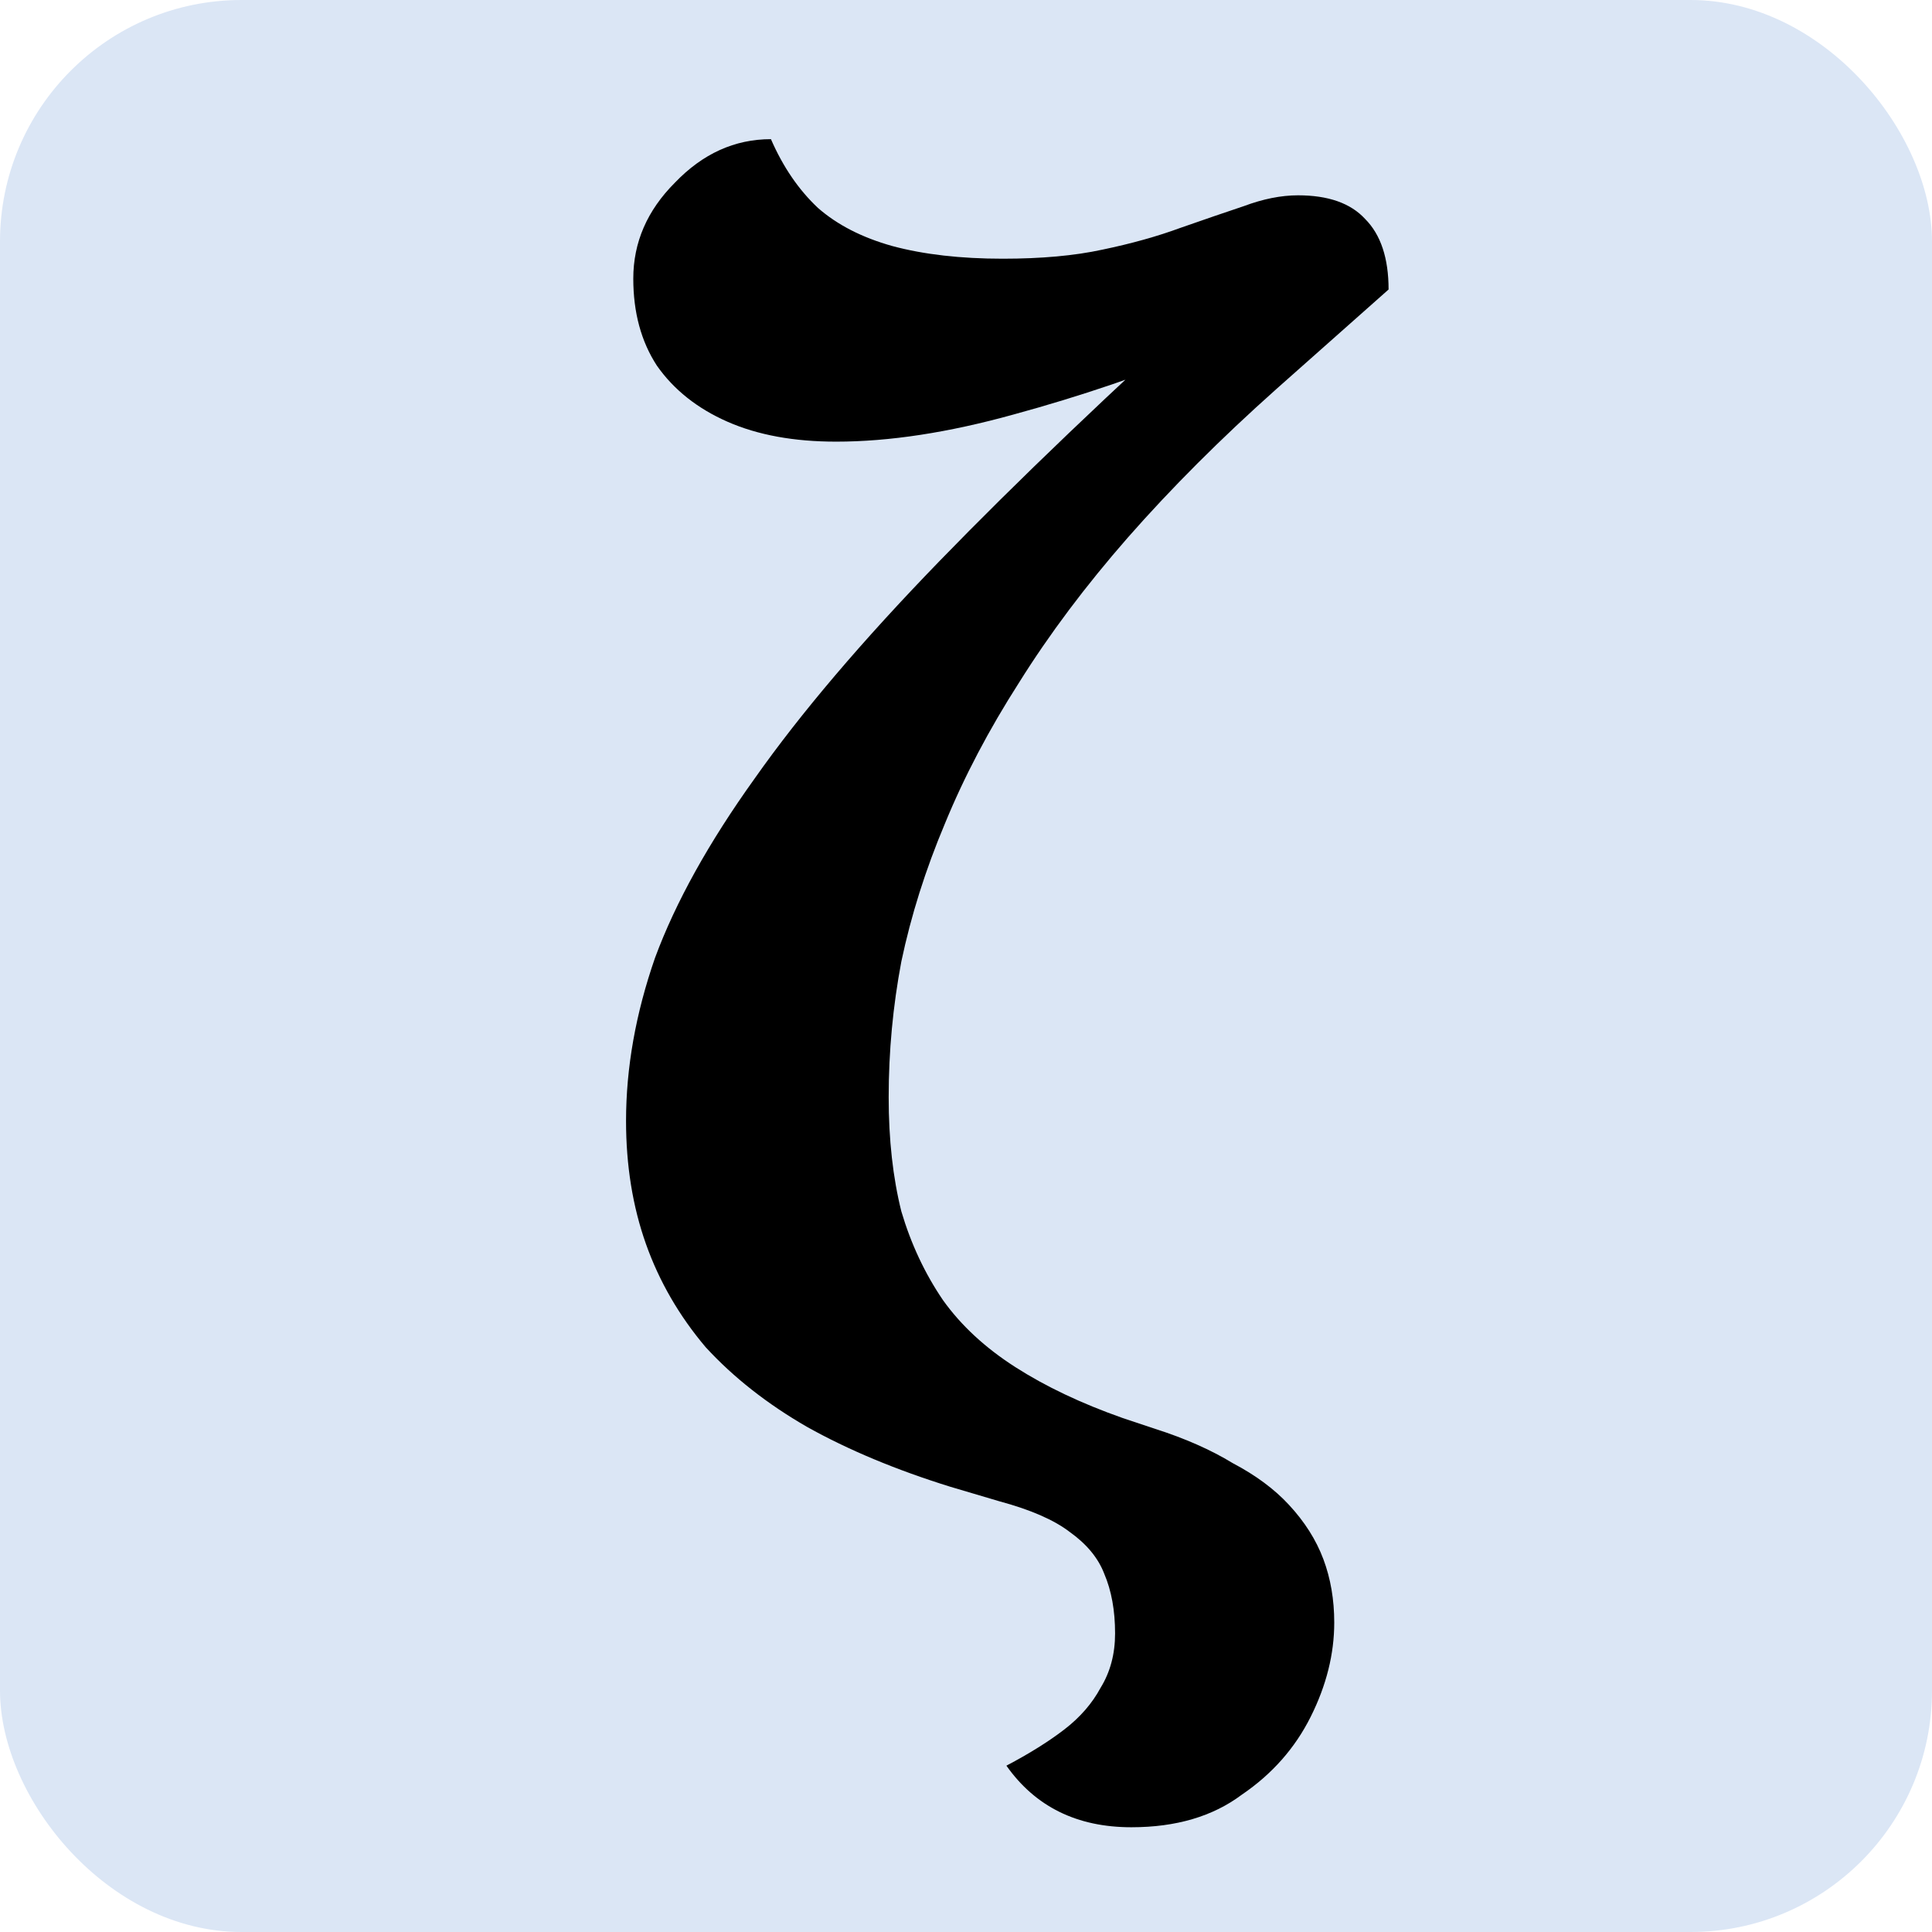 <svg width="256" height="256" viewBox="0 0 256 256" fill="none" xmlns="http://www.w3.org/2000/svg">
<rect width="256" height="256" rx="32" fill="#DBE6F5"/>
<path d="M149.914 242.12C142.714 242.12 137.194 239.4 133.354 233.96C136.394 232.36 138.954 230.76 141.034 229.16C143.114 227.56 144.714 225.72 145.834 223.64C147.114 221.56 147.754 219.16 147.754 216.44C147.754 213.4 147.274 210.76 146.314 208.52C145.514 206.44 143.994 204.6 141.754 203C139.674 201.4 136.554 200.04 132.394 198.92L125.914 197C118.714 194.76 112.394 192.12 106.954 189.08C101.674 186.04 97.194 182.52 93.514 178.52C89.994 174.36 87.354 169.8 85.594 164.84C83.834 159.88 82.954 154.44 82.954 148.52C82.954 141.48 84.234 134.28 86.794 126.92C89.514 119.56 93.914 111.64 99.994 103.16C106.074 94.52 114.234 84.92 124.474 74.36C134.714 63.8 147.354 51.72 162.394 38.12L159.754 46.28C151.594 49.64 143.114 52.52 134.314 54.92C125.674 57.32 117.834 58.52 110.794 58.52C105.194 58.52 100.394 57.64 96.394 55.88C92.394 54.12 89.274 51.64 87.034 48.44C84.954 45.24 83.914 41.4 83.914 36.92C83.914 32.12 85.754 27.88 89.434 24.2C93.114 20.36 97.354 18.44 102.154 18.44C103.754 22.12 105.834 25.16 108.394 27.56C110.954 29.8 114.234 31.48 118.234 32.6C122.394 33.72 127.274 34.28 132.874 34.28C137.994 34.28 142.394 33.88 146.074 33.08C149.914 32.28 153.354 31.32 156.394 30.2C159.594 29.08 162.394 28.12 164.794 27.32C167.354 26.36 169.754 25.88 171.994 25.88C175.994 25.88 178.954 26.92 180.874 29C182.954 31.08 183.994 34.2 183.994 38.36L169.114 51.56C161.754 58.12 155.194 64.68 149.434 71.24C143.834 77.64 139.034 84.04 135.034 90.44C131.034 96.68 127.754 102.92 125.194 109.16C122.634 115.24 120.714 121.32 119.434 127.4C118.314 133.32 117.754 139.32 117.754 145.4C117.754 151 118.314 156.04 119.434 160.52C120.714 164.84 122.554 168.76 124.954 172.28C127.354 175.64 130.554 178.6 134.554 181.16C138.554 183.72 143.274 185.96 148.714 187.88L153.034 189.32C157.034 190.6 160.474 192.12 163.354 193.88C166.394 195.48 168.874 197.32 170.794 199.4C172.874 201.64 174.394 204.04 175.354 206.6C176.314 209.16 176.794 211.96 176.794 215C176.794 219.16 175.754 223.32 173.674 227.48C171.594 231.64 168.554 235.08 164.554 237.8C160.714 240.68 155.834 242.12 149.914 242.12Z" fill="black"/>
</svg>
